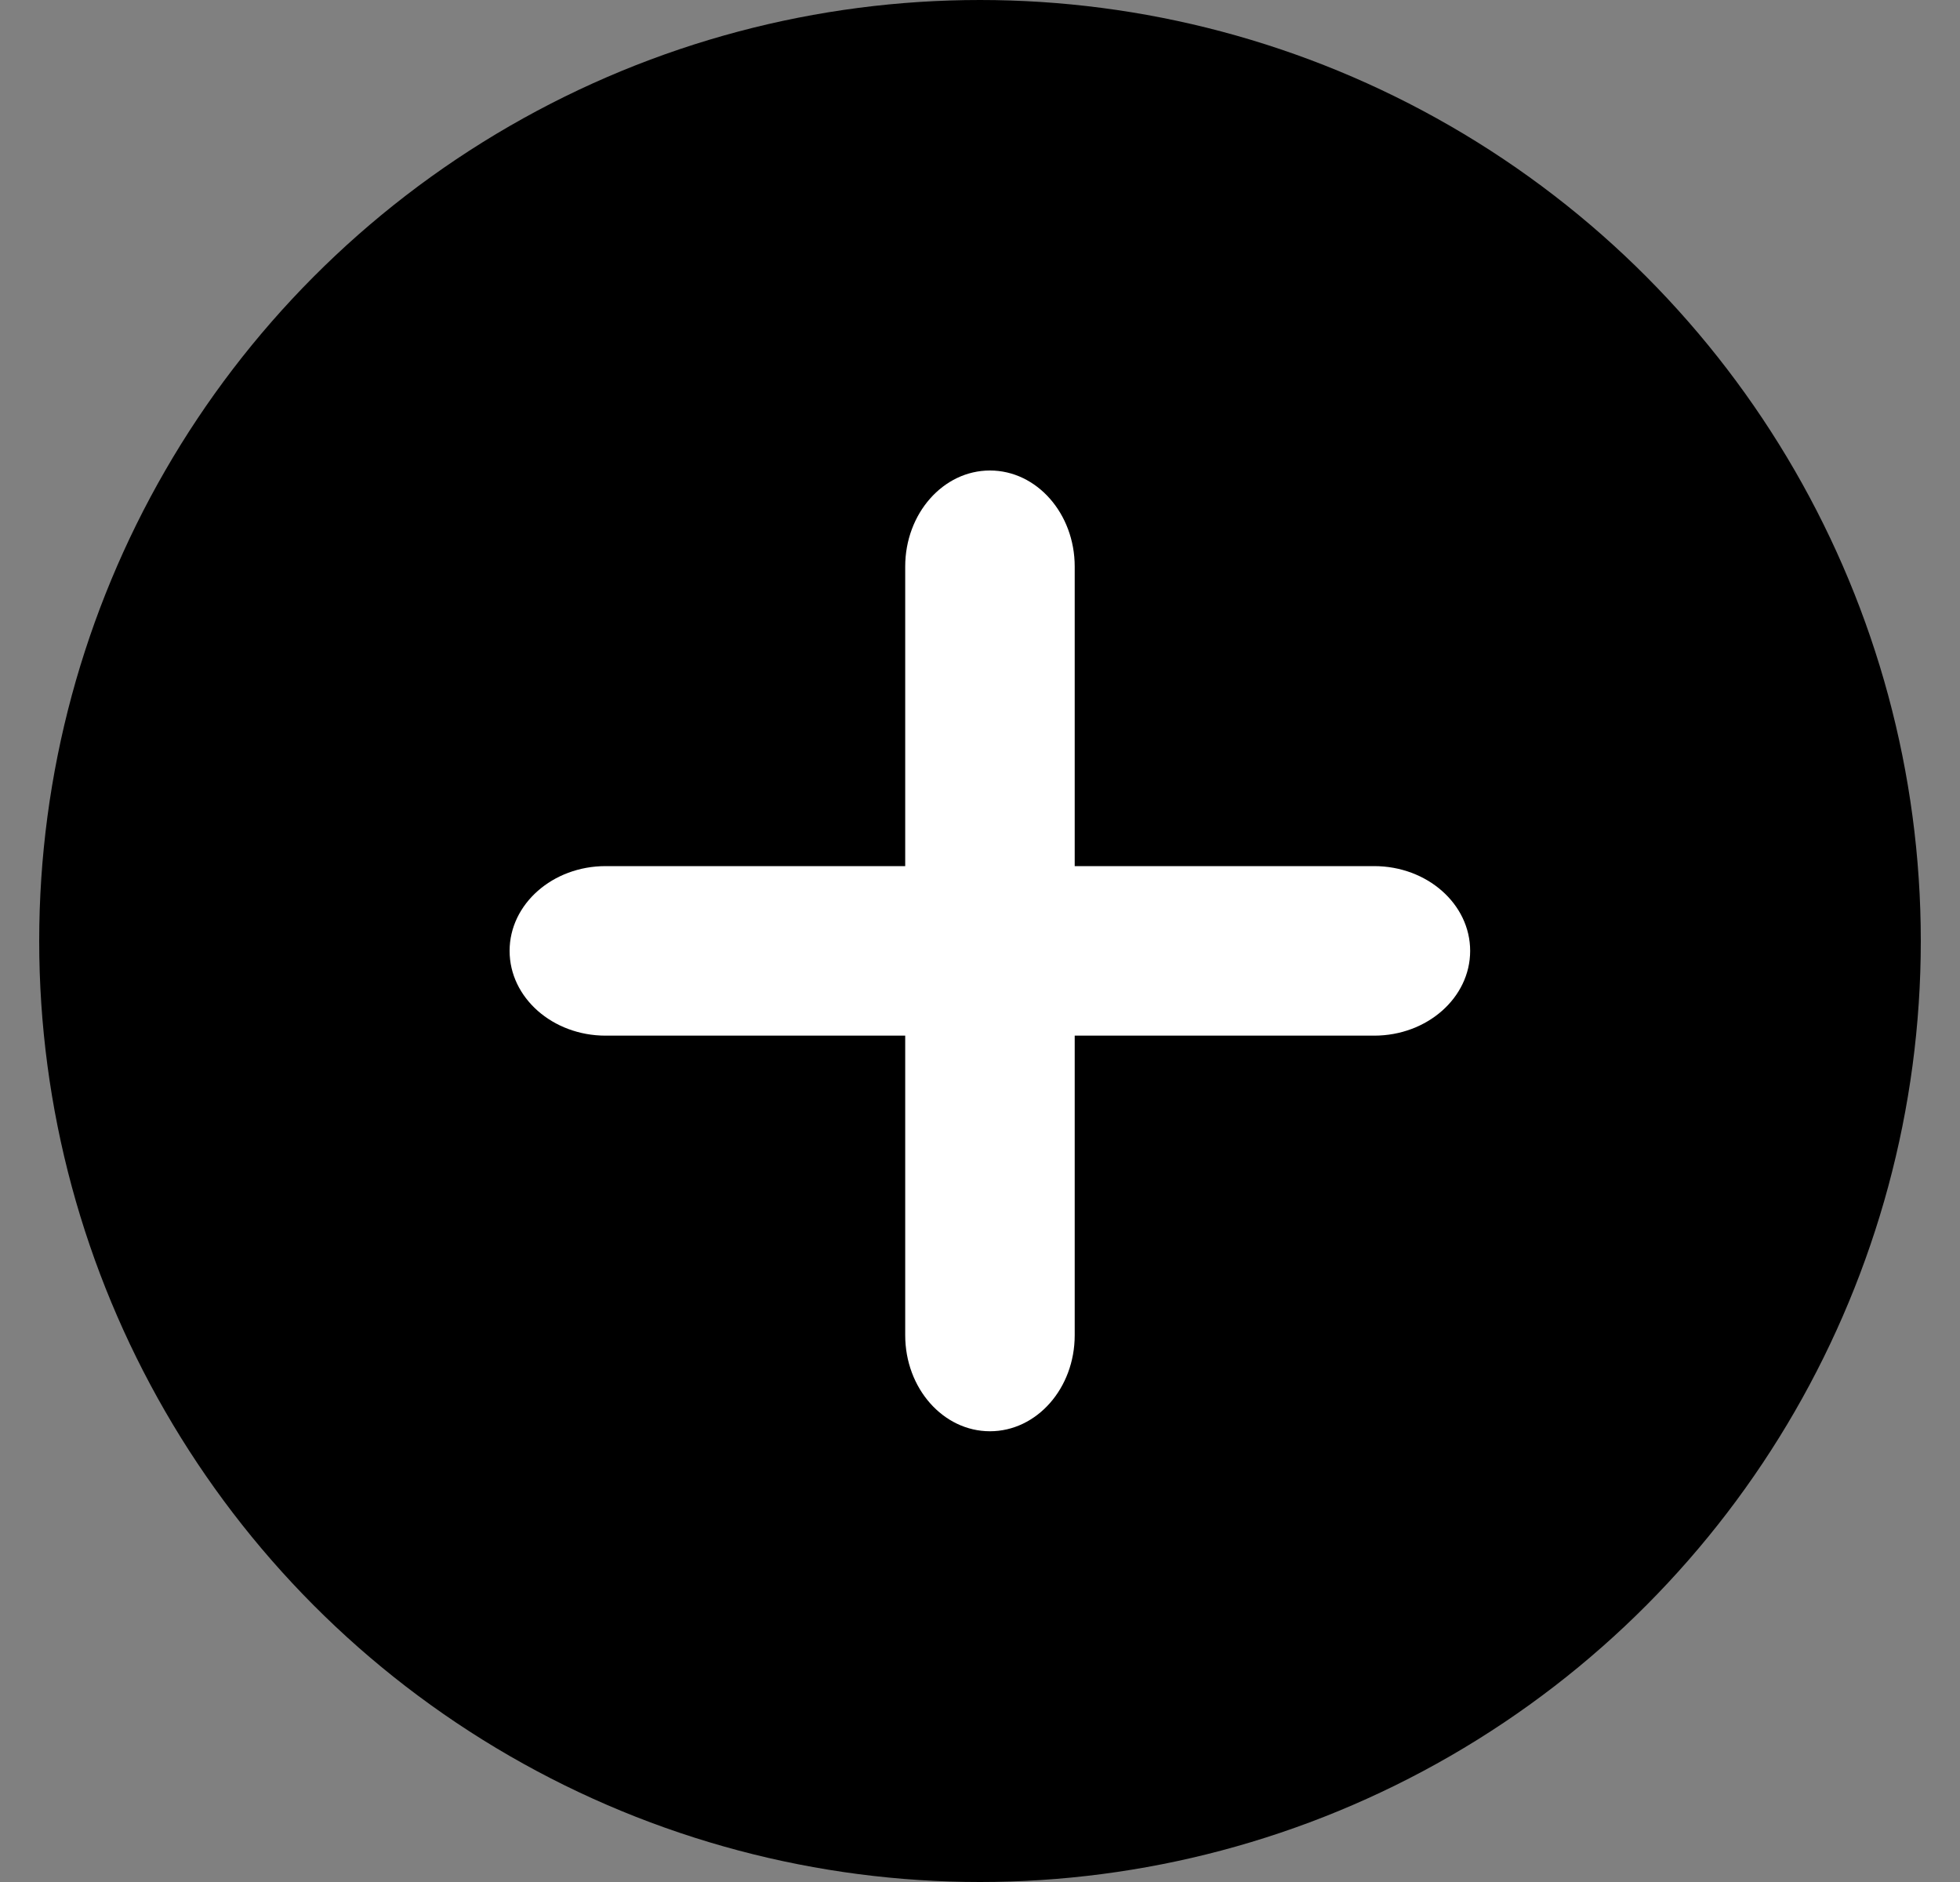 <svg xmlns="http://www.w3.org/2000/svg" width="25" height="24" viewBox="0 0 25 24" fill="none">
  <rect x="0" y="0" width="25" height="24" fill="#808080" stroke="none"/>
  <circle cx="12.5" cy="12" r="12" fill="black"/>
  <path fill-rule="evenodd" clip-rule="evenodd" d="M12.627 6C13.224 6 13.708 6.549 13.708 7.225V17.027C13.708 17.704 13.224 18.252 12.627 18.252C12.03 18.252 11.546 17.704 11.546 17.027V7.225C11.546 6.549 12.03 6 12.627 6Z" fill="white"/>
  <path fill-rule="evenodd" clip-rule="evenodd" d="M6.5 12.126C6.5 11.529 7.049 11.045 7.725 11.045H17.527C18.204 11.045 18.752 11.529 18.752 12.126C18.752 12.723 18.204 13.207 17.527 13.207H7.725C7.049 13.207 6.5 12.723 6.5 12.126Z" fill="white"/>
</svg>